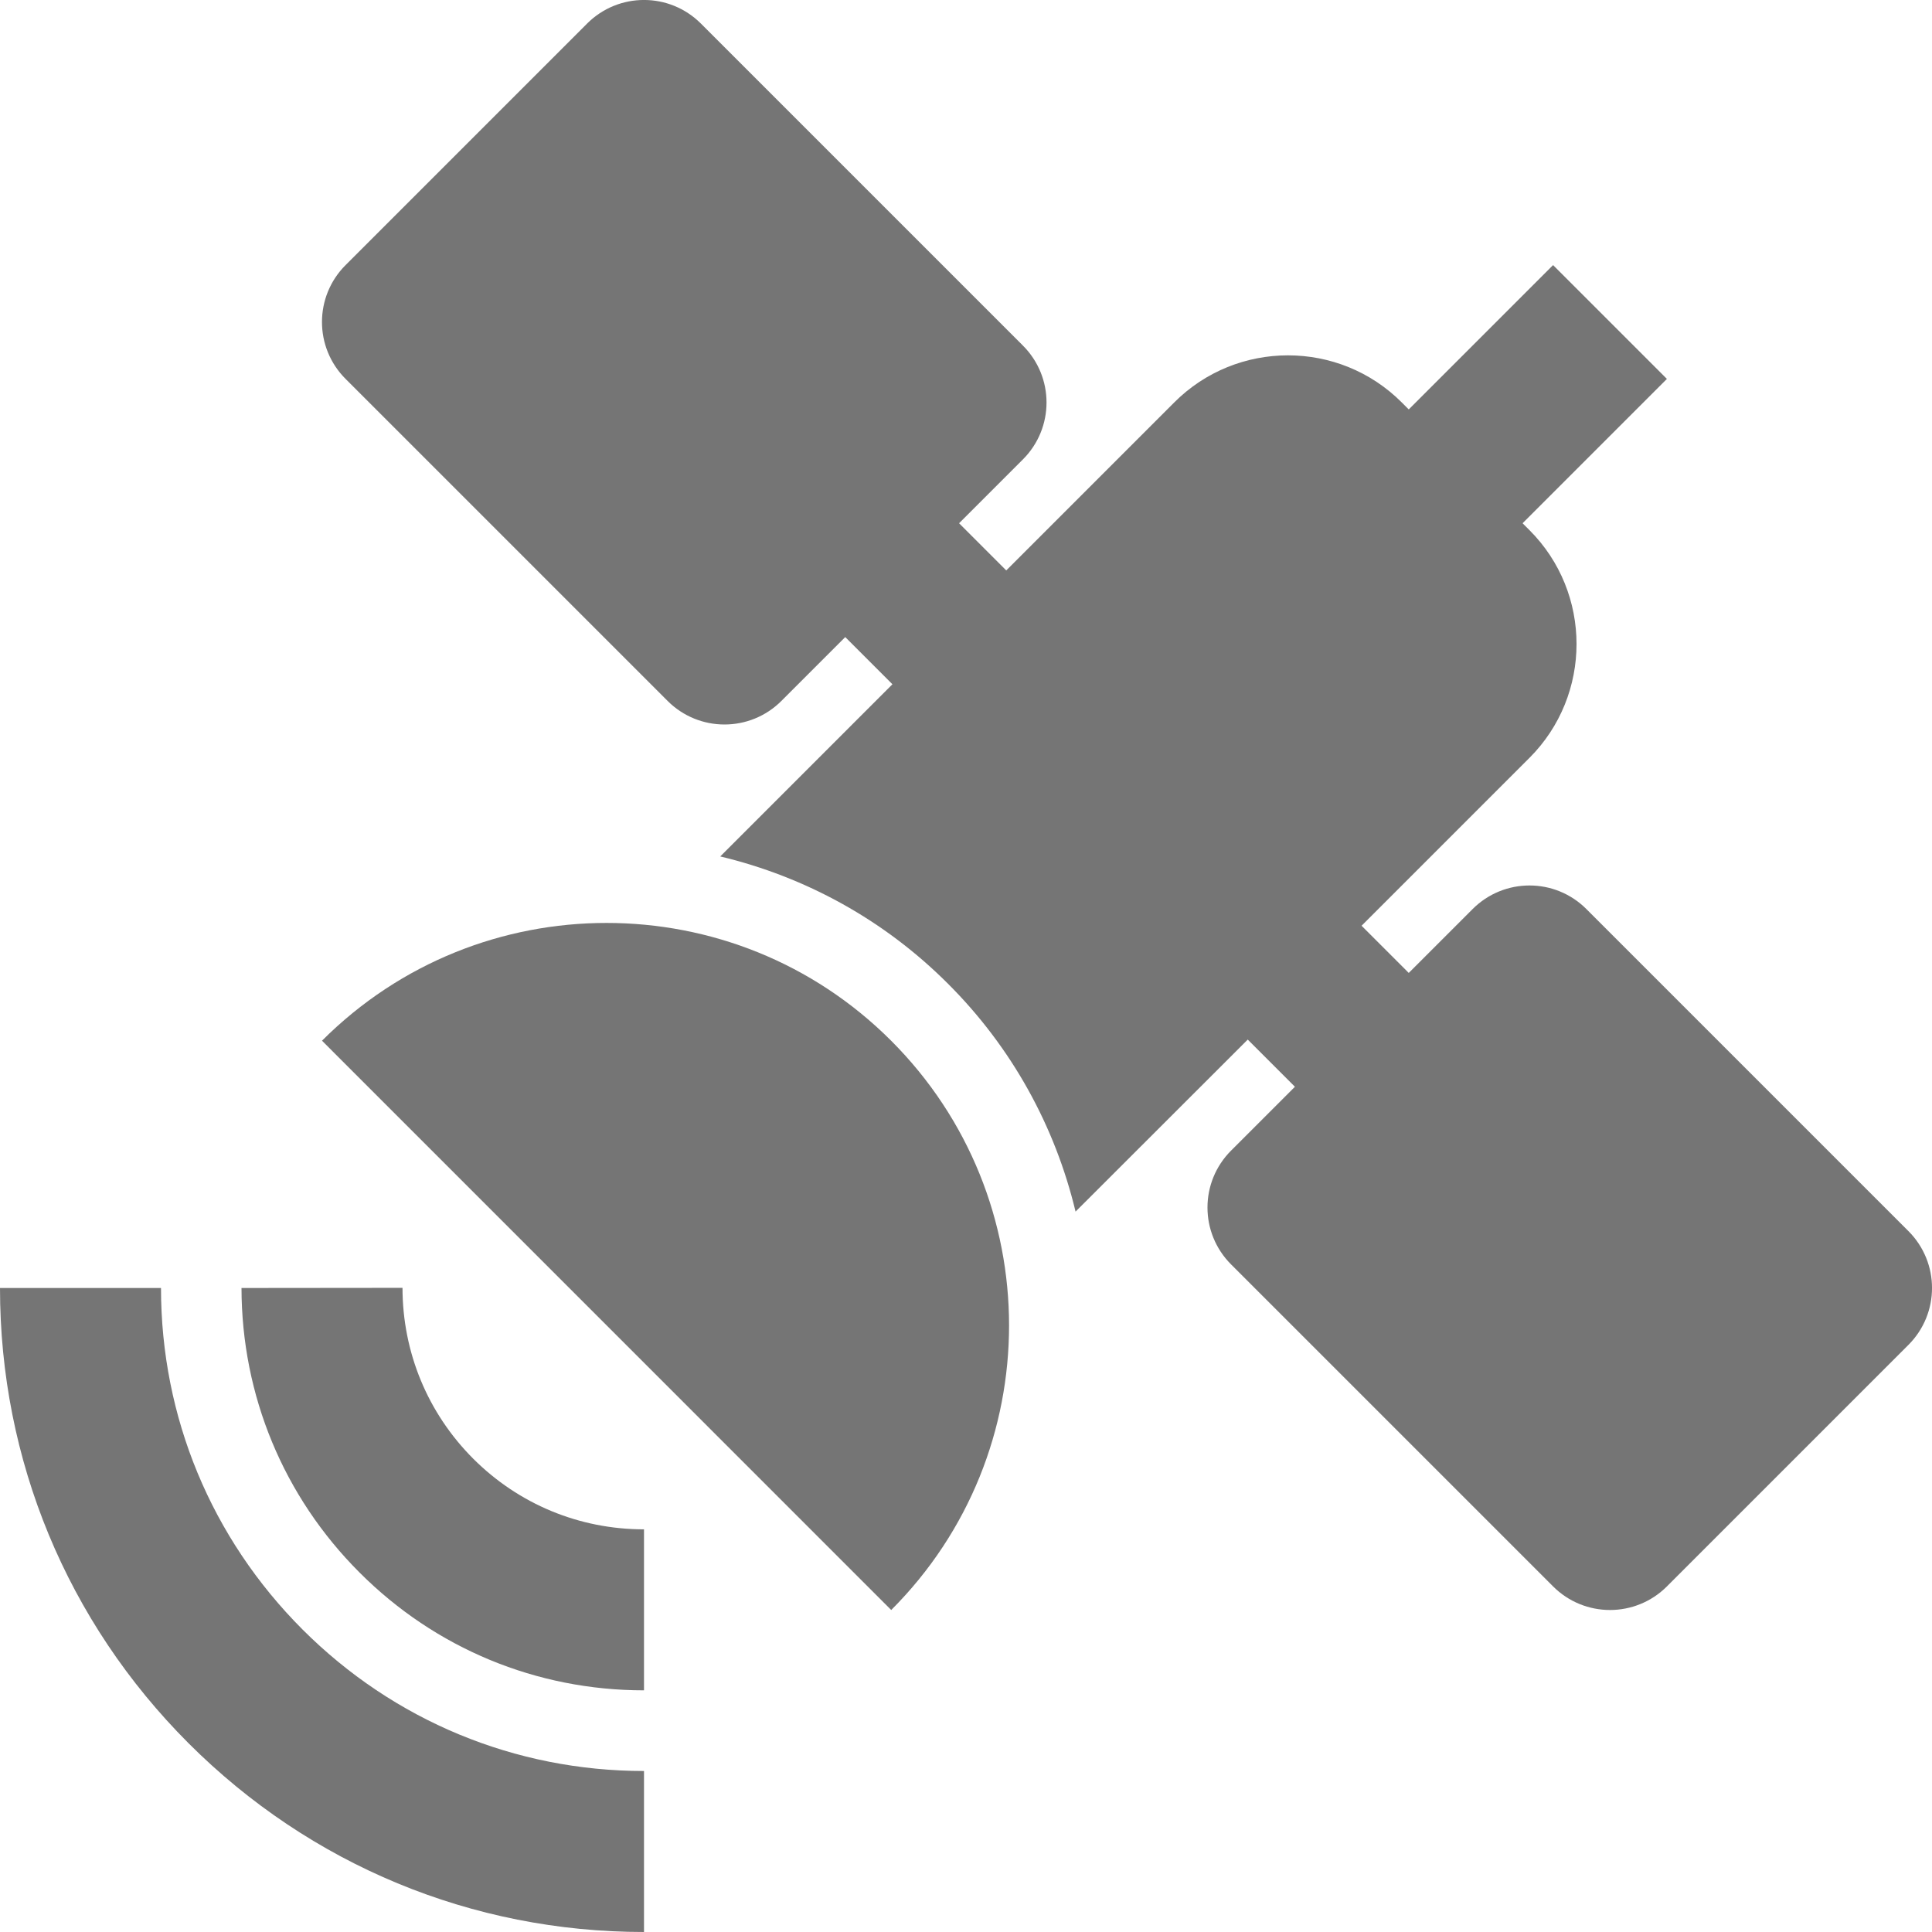<?xml version="1.0" encoding="utf-8"?>
<!-- Generator: Adobe Illustrator 17.1.0, SVG Export Plug-In . SVG Version: 6.00 Build 0)  -->
<!DOCTYPE svg PUBLIC "-//W3C//DTD SVG 1.1//EN" "http://www.w3.org/Graphics/SVG/1.1/DTD/svg11.dtd">
<svg version="1.1" xmlns="http://www.w3.org/2000/svg" xmlns:xlink="http://www.w3.org/1999/xlink" x="0px" y="0px" width="24px"
	 height="24px" viewBox="0 0 24 24" enable-background="new 0 0 24 24" xml:space="preserve">
<g id="Frame_-_24px">
	<rect y="0" fill="none" width="24" height="24"/>
</g>
<g id="Filled_Icons">
	<g>
		<g>
			<path fill="#757575" d="M8,24c-2.136,0-4.144-0.832-5.657-2.344C0.832,20.145,0,18.135,0,16h2c0,1.602,0.624,3.107,1.758,4.242
				C4.891,21.375,6.398,22,8,22V24z"/>
		</g>
		<g>
			<path fill="#757575" d="M8,20.998c-1.337,0-2.593-0.521-3.535-1.465C3.522,18.59,3.002,17.334,3,16l2-0.002
				c0.001,0.801,0.312,1.555,0.879,2.123C6.445,18.686,7.197,18.998,8,18.998V20.998z"/>
		</g>
		<g>
			<path fill="#757575" d="M23.707,15.293l-4-4c-0.391-0.391-1.023-0.391-1.414,0L17.5,12.086L16.914,11.5L19,9.414
				c0.779-0.779,0.779-2.049,0-2.828L18.914,6.5l1.793-1.793l-1.414-1.414L17.5,5.086L17.414,5c-0.779-0.781-2.049-0.781-2.828,0
				L12.5,7.086L11.914,6.5l0.793-0.793c0.391-0.391,0.391-1.023,0-1.414l-4-4c-0.391-0.391-1.023-0.391-1.414,0l-3,3
				c-0.391,0.391-0.391,1.023,0,1.414l4,4C8.488,8.902,8.744,9,9,9s0.512-0.098,0.707-0.293L10.5,7.914L11.086,8.5l-2.139,2.139
				c1.062,0.254,2.039,0.79,2.83,1.582c0.792,0.791,1.329,1.768,1.584,2.83l2.139-2.137l0.586,0.586l-0.793,0.793
				c-0.391,0.391-0.391,1.023,0,1.414l4,4C19.488,19.902,19.744,20,20,20s0.512-0.098,0.707-0.293l3-3
				C24.098,16.316,24.098,15.684,23.707,15.293z"/>
		</g>
		<path fill="#757575" d="M11.07,12.928c-0.977-0.977-2.256-1.463-3.535-1.463S4.977,11.951,4,12.928L11.071,20
			C13.023,18.049,13.023,14.881,11.07,12.928z"/>
	</g>
</g>
</svg>
